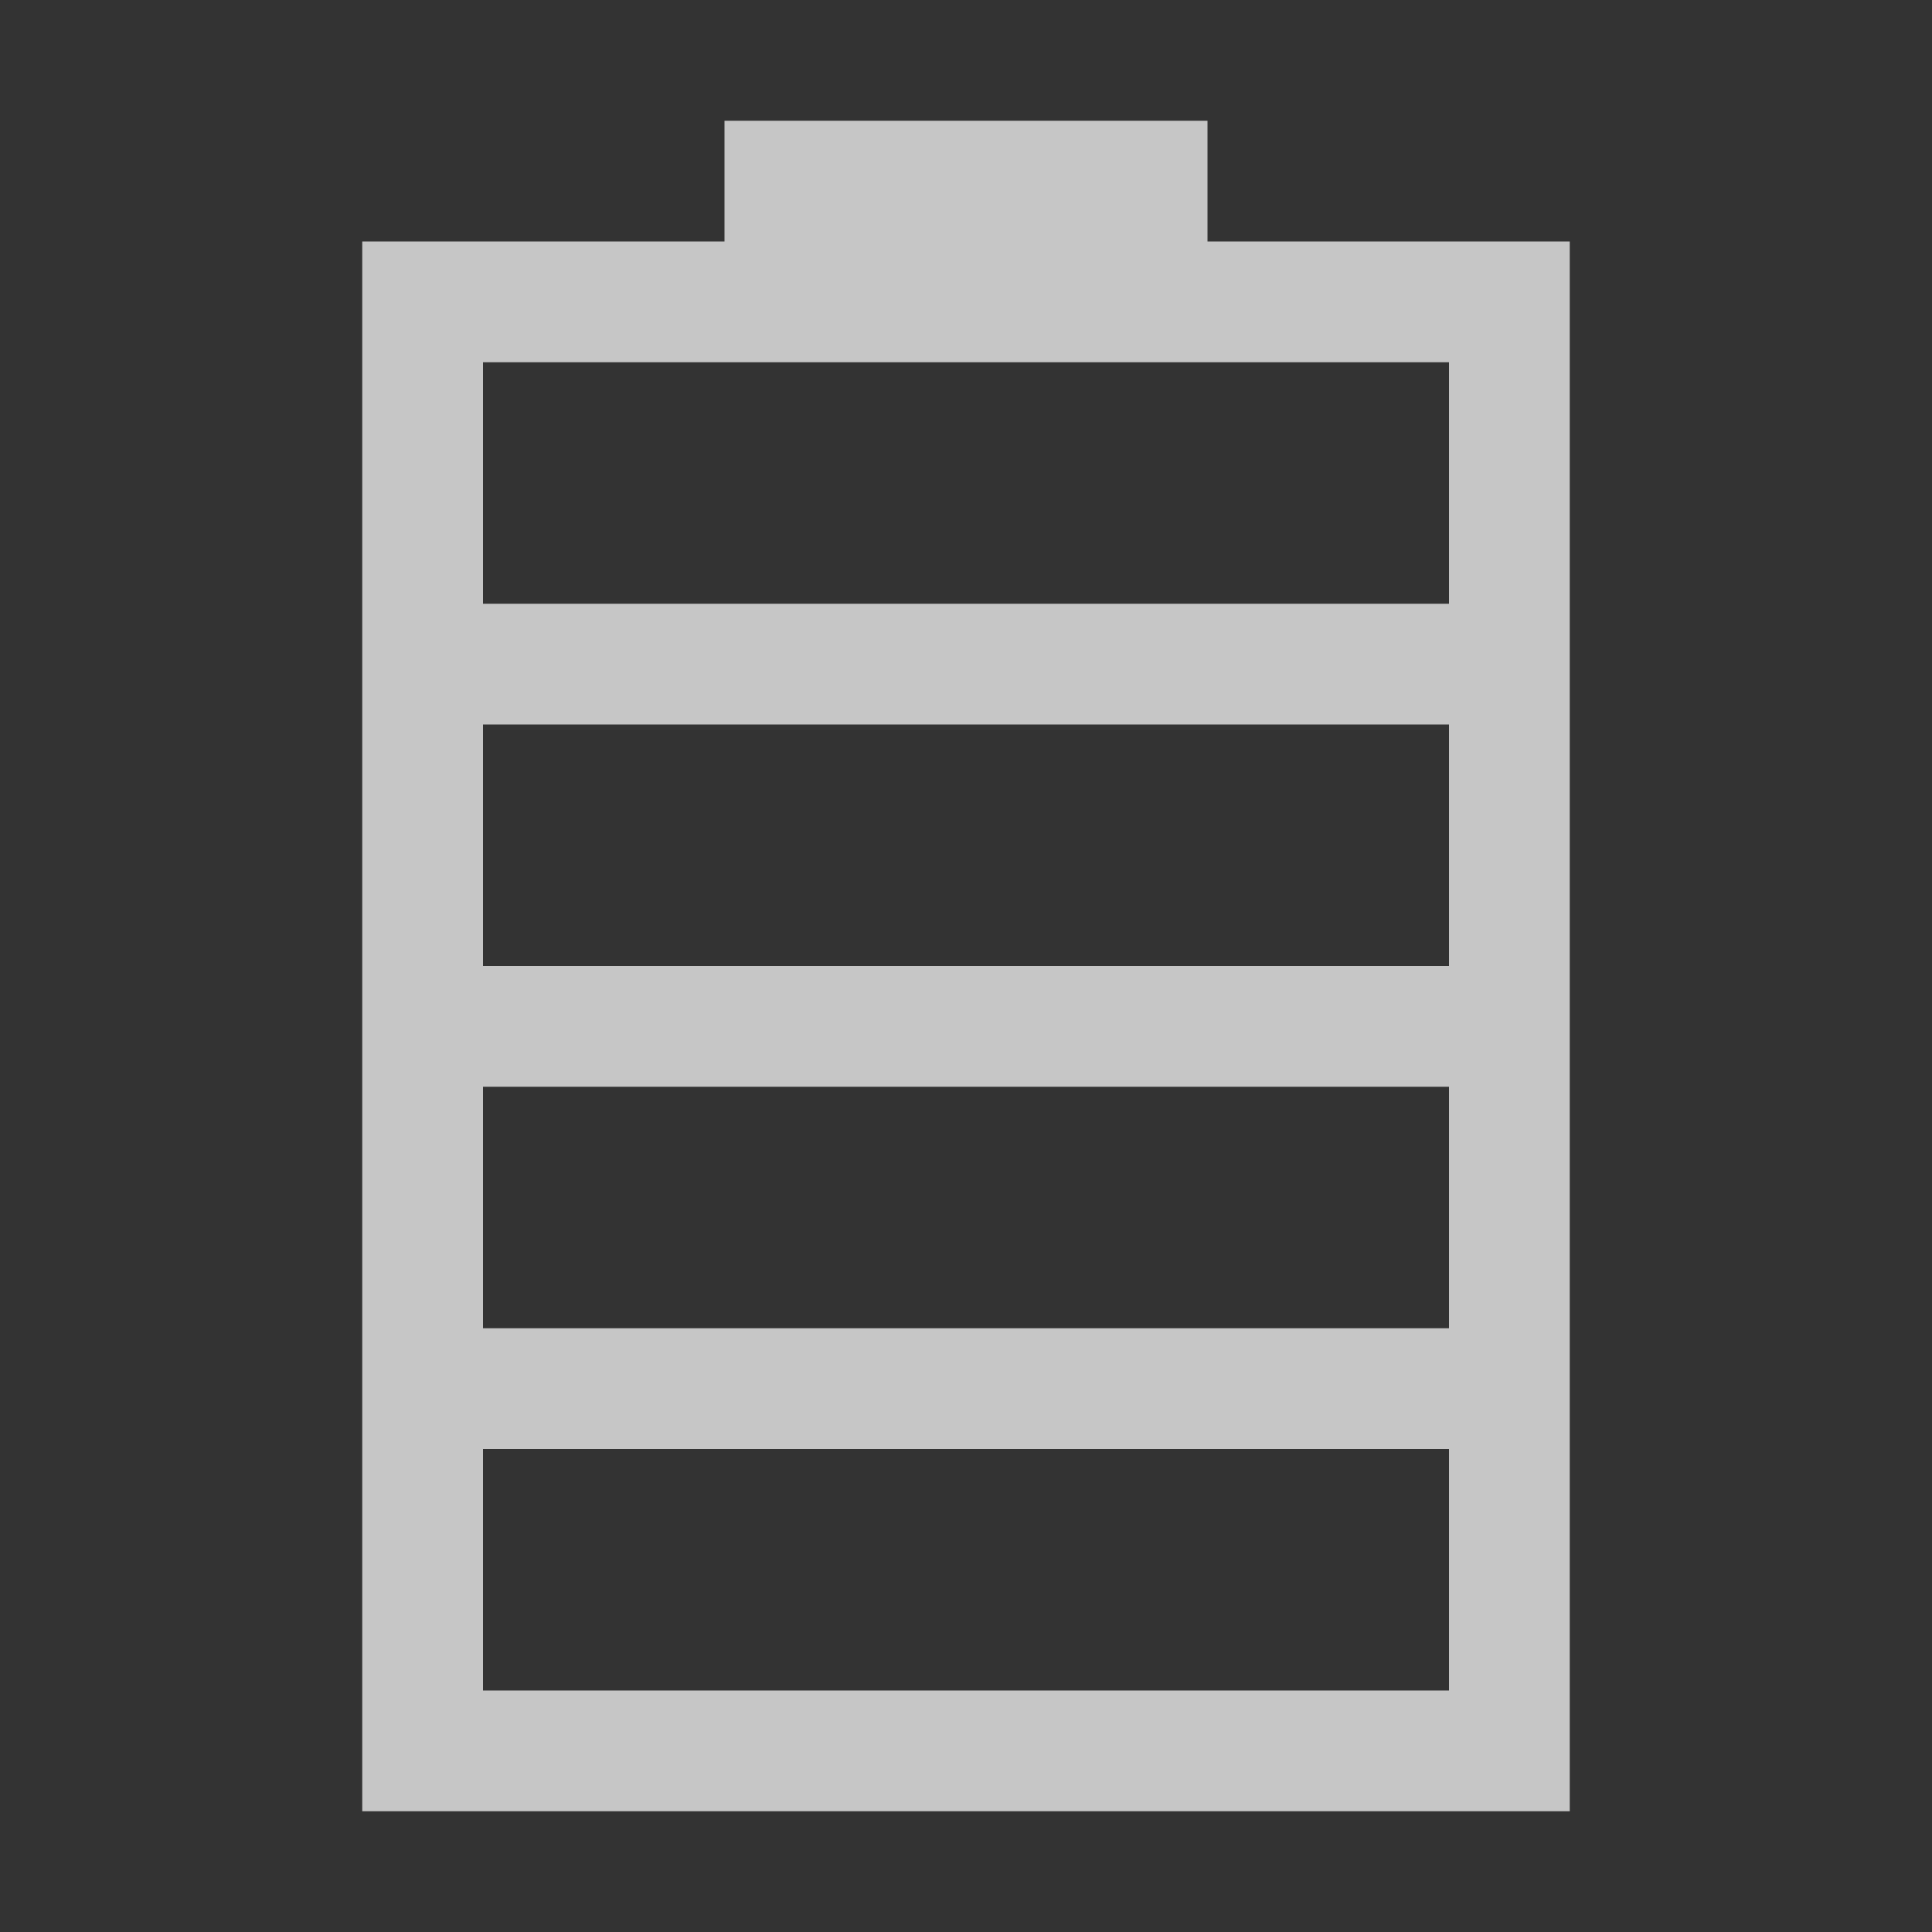 <?xml version="1.0" encoding="UTF-8" standalone="no"?>
<!-- Created with Inkscape (http://www.inkscape.org/) -->

<svg
   xmlns:dc="http://purl.org/dc/elements/1.1/"
   xmlns:cc="http://creativecommons.org/ns#"
   xmlns:rdf="http://www.w3.org/1999/02/22-rdf-syntax-ns#"
   xmlns:svg="http://www.w3.org/2000/svg"
   xmlns="http://www.w3.org/2000/svg"
   xmlns:sodipodi="http://sodipodi.sourceforge.net/DTD/sodipodi-0.dtd"
   xmlns:inkscape="http://www.inkscape.org/namespaces/inkscape"
   width="16"
   height="16"
   viewBox="0 0 16 16"
   id="svg3487"
   version="1.1"
   inkscape:version="0.91 r13725"
   sodipodi:docname="battery-100.svg">
  <rect x="0" y="0" width="16" height="16" fill="#333333" stroke="none"/>
  <defs
     id="defs3489" />
  <sodipodi:namedview
     id="base"
     pagecolor="#ffffff"
     bordercolor="#666666"
     borderopacity="1.0"
     inkscape:pageopacity="0.0"
     inkscape:pageshadow="2"
     inkscape:zoom="18.55"
     inkscape:cx="11.415398"
     inkscape:cy="1.6980215"
     inkscape:document-units="px"
     inkscape:current-layer="layer1"
     showgrid="false"
     units="px"
     inkscape:window-width="1548"
     inkscape:window-height="846"
     inkscape:window-x="52"
     inkscape:window-y="30"
     inkscape:window-maximized="1" />
  <g
     inkscape:label="Layer 1"
     inkscape:groupmode="layer"
     id="layer1"
     transform="translate(0,-1036.362)">
    <path
       style="color:#7b7c7e;opacity:0.72;fill:#ffffff;fill-opacity:1;stroke:none"
       d="M 6 1 L 6 2 L 3 2 L 3 15 L 13 15 L 13 2 L 10 2 L 10 1 L 6 1 z M 4 3 L 12 3 L 12 5 L 4 5 L 4 3 z M 4 6 L 12 6 L 12 8 L 4 8 L 4 6 z M 4 9 L 12 9 L 12 11 L 4 11 L 4 9 z M 4 12 L 12 12 L 12 14 L 4 14 L 4 12 z "
       transform="translate(0,1036.362)"
       id="path3553" />
  </g>
</svg>
